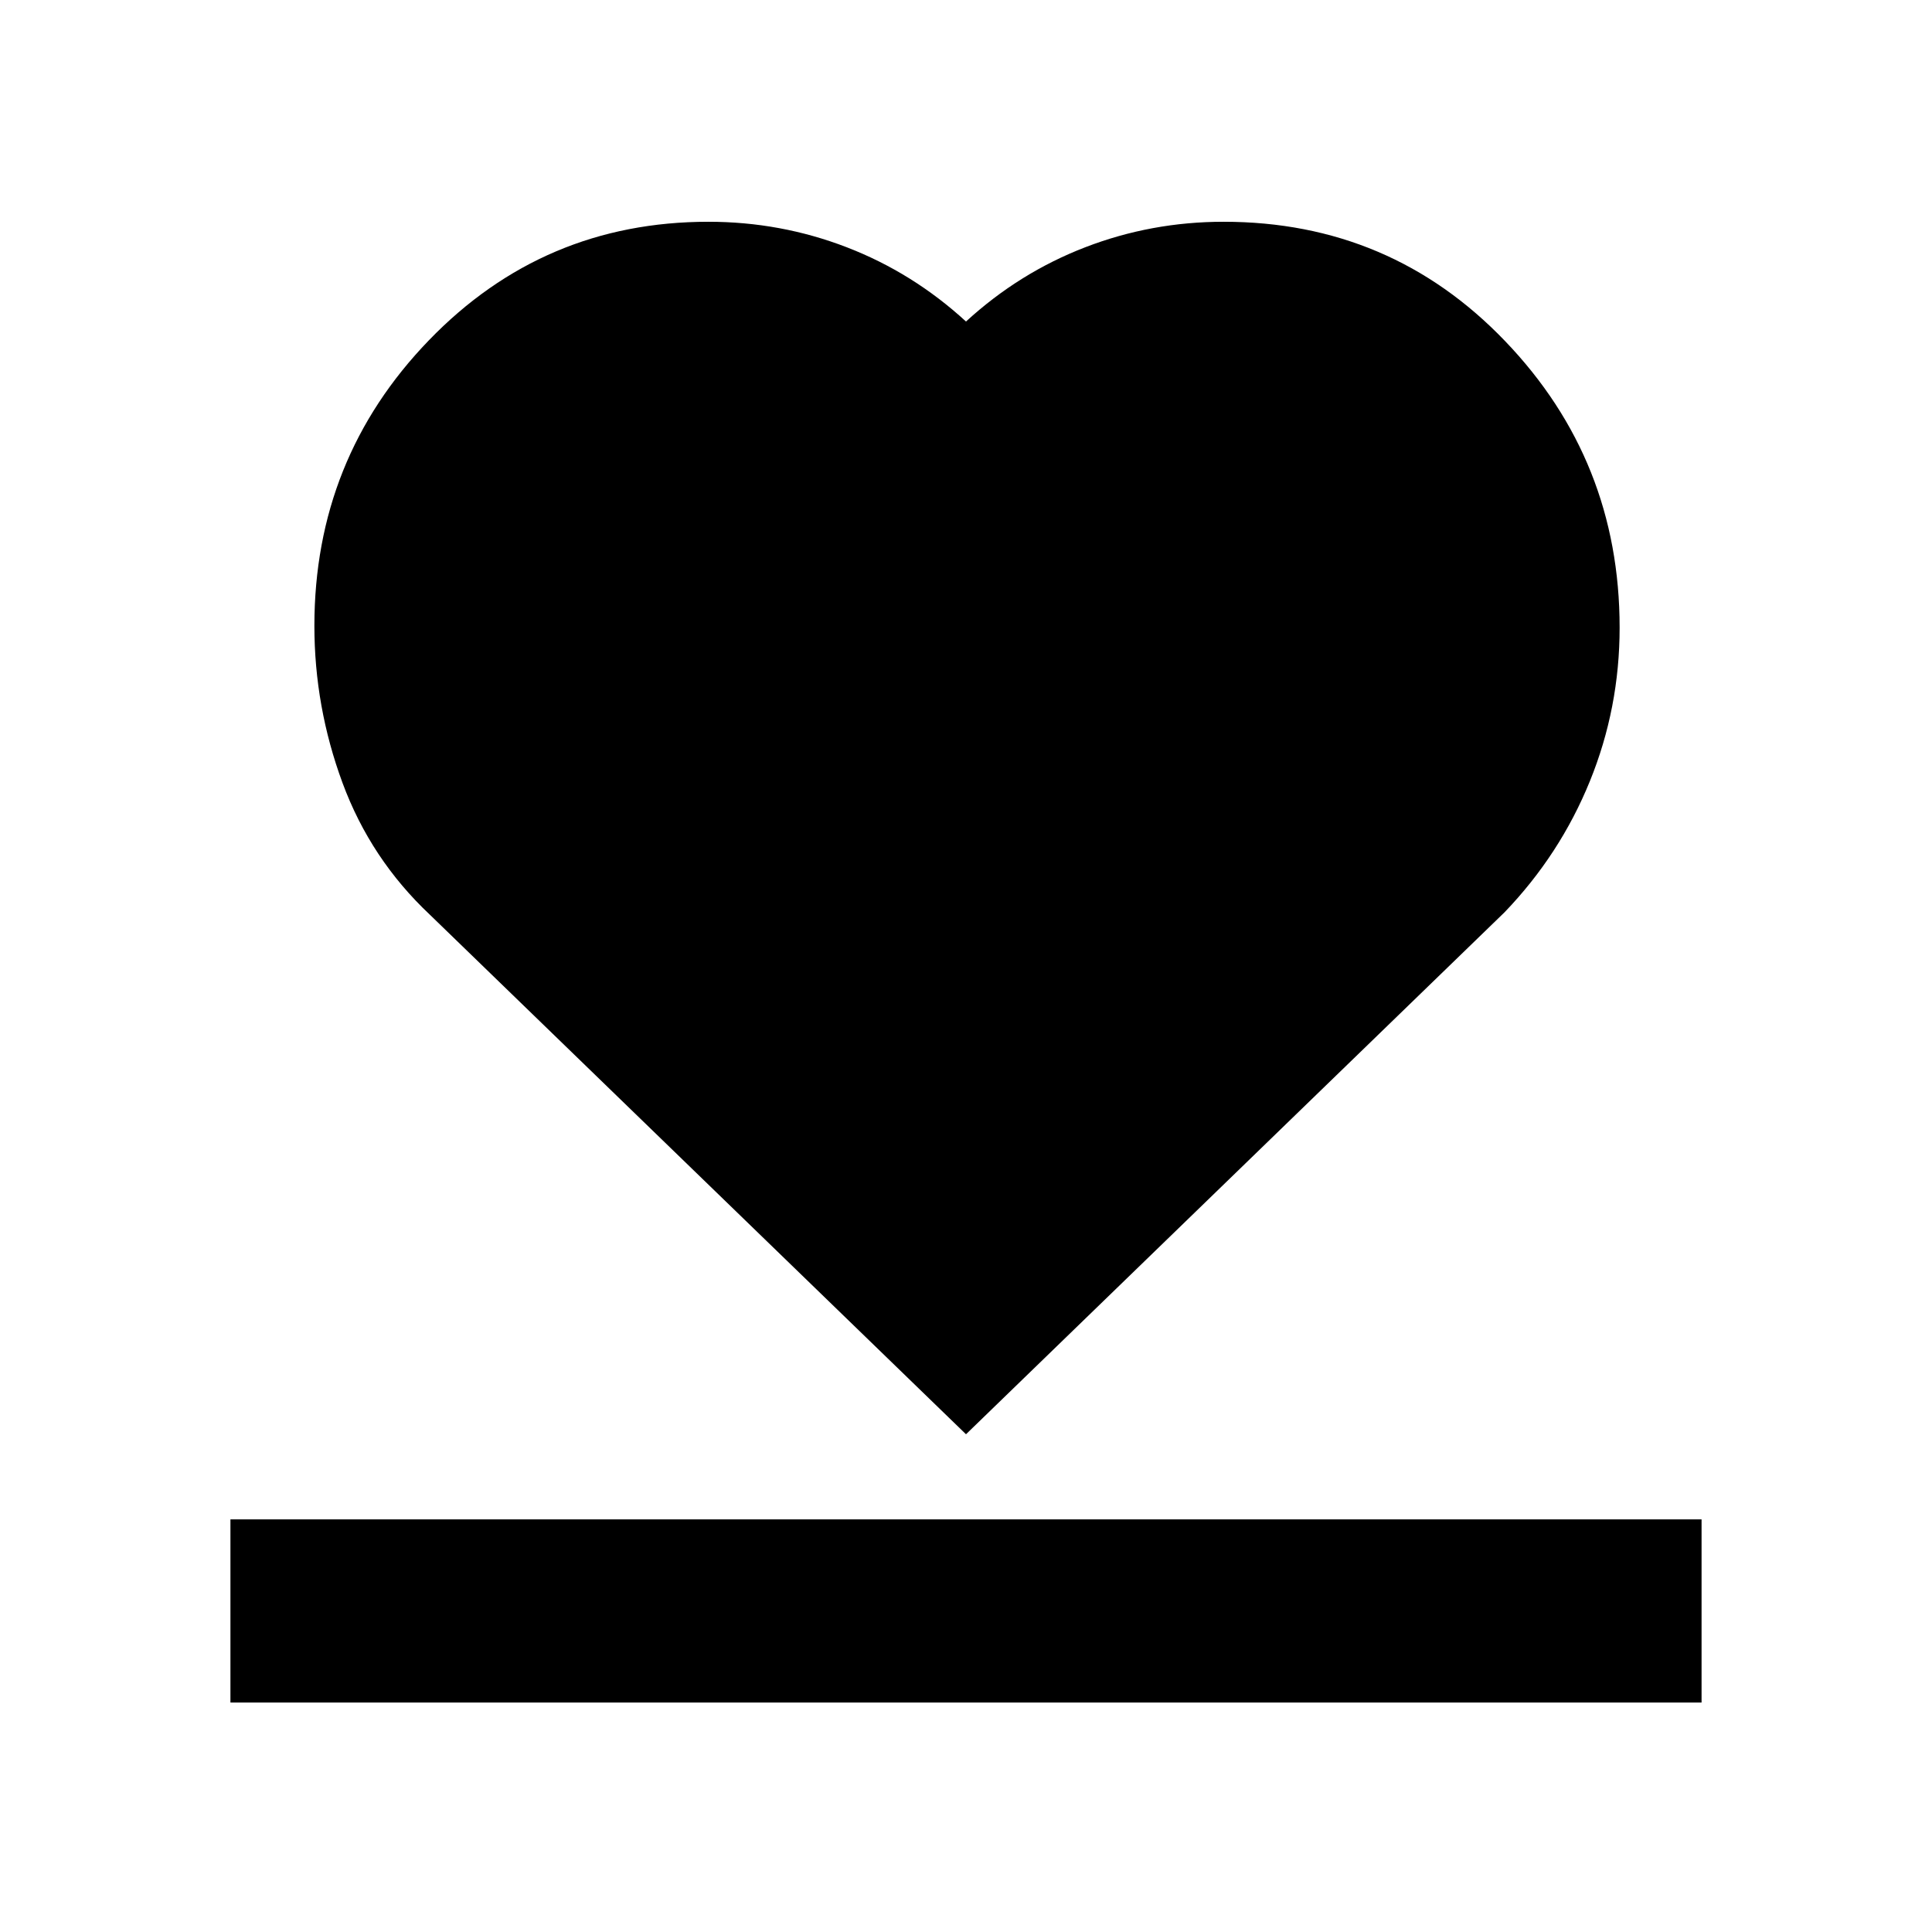 <svg xmlns="http://www.w3.org/2000/svg" height="24" viewBox="0 96 960 960" width="24"><path d="M114.5 941.978v-91h731v91h-731Zm99.152-391.413q-29.478-27.717-43.456-65.554-13.979-37.837-13.979-78.033 0-82.976 56.89-141.879 56.89-58.904 138.893-58.904 35.831 0 68.676 12.642 32.846 12.641 59.324 36.924 26.478-24.283 59.324-36.924 32.845-12.642 68.676-12.642 83.018 0 139.9 59.316 56.883 59.315 56.883 142.349 0 39.98-14.81 76.371-14.809 36.392-42.386 65.095L480 808.674 213.652 550.565Z"/></svg>